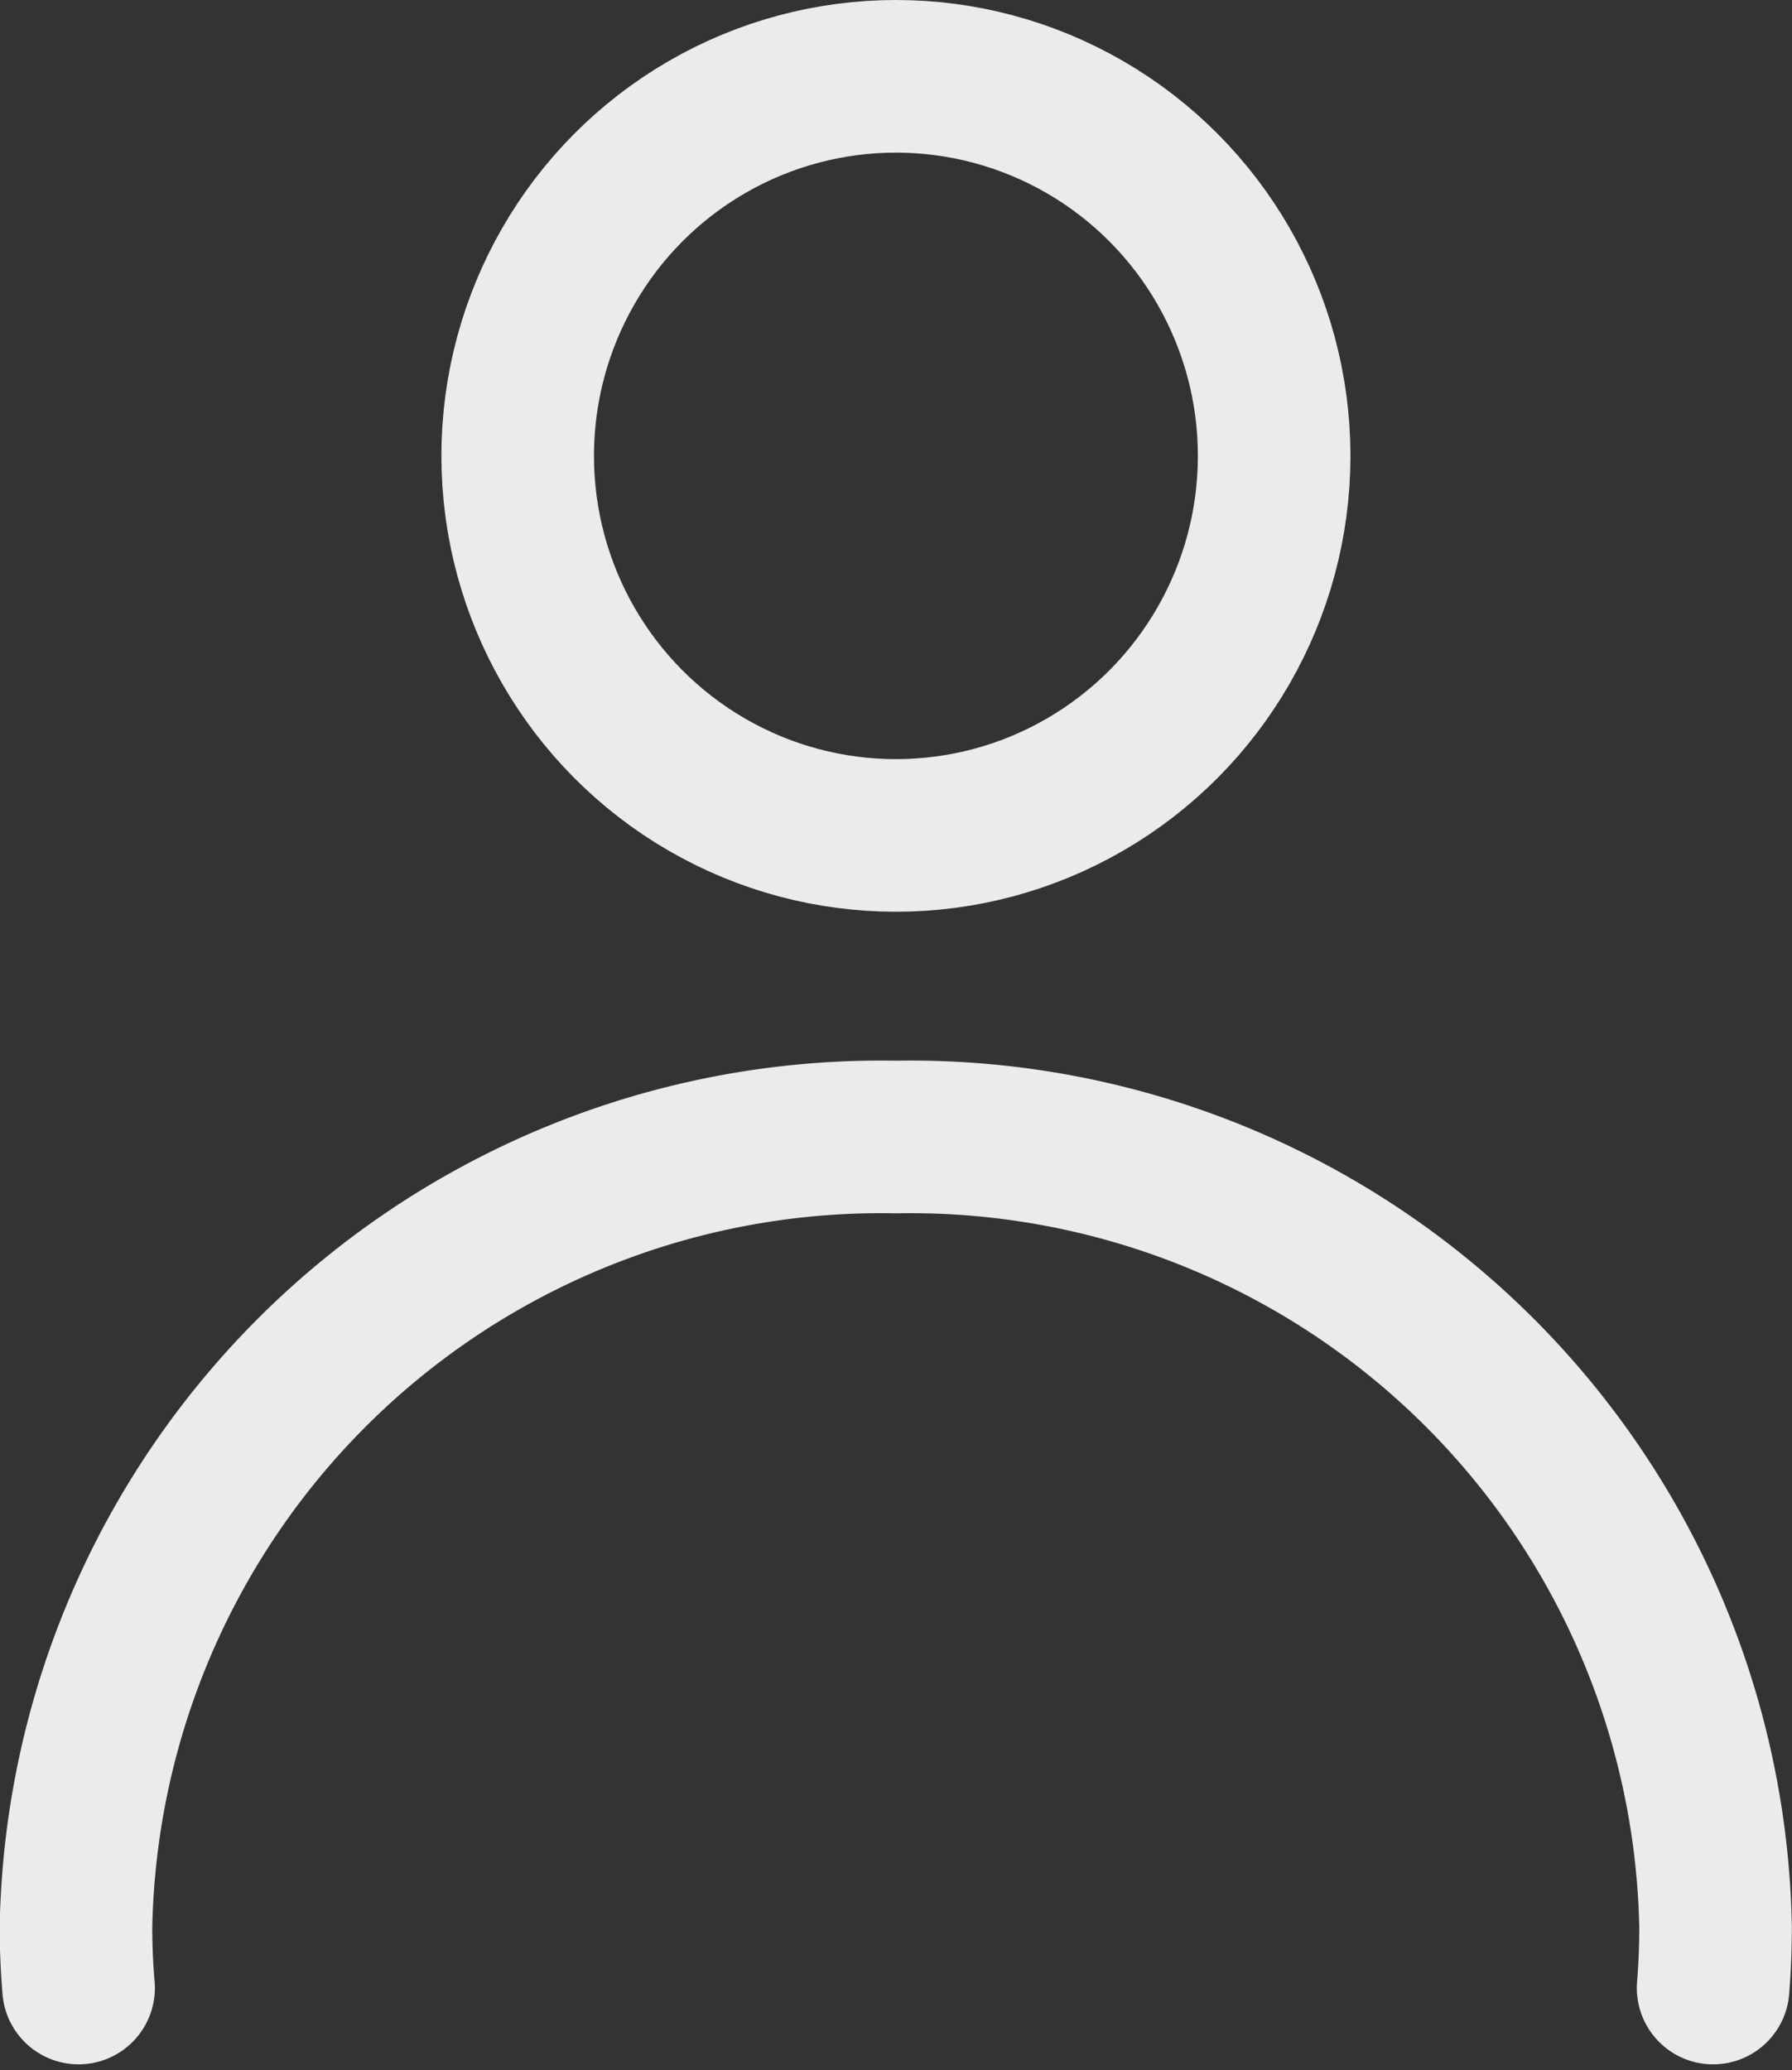 <svg xmlns="http://www.w3.org/2000/svg" width="11.745" height="13.565" viewBox="0 0 11.745 13.565">
  <rect x="0" y="0" width="11.745" height="13.565" fill="#333333" stroke="none"/>
  <g id="g2390" transform="translate(1921.455 265.408)">
    <ellipse id="circle2373" cx="2.479" cy="2.487" rx="2.479" ry="2.487" transform="translate(-1918.062 -264.908)" fill="none" stroke="rgba(255,255,255,0.9)" stroke-linecap="round" stroke-linejoin="round" stroke-width="1"/>
    <path id="path2385" d="M-1911.119-175.431m-10.713,0q-.017-.2-.017-.4a5.277,5.277,0,0,1,5.373-5.176,5.277,5.277,0,0,1,5.373,5.176h0q0,.2-.016.4" transform="translate(0.892 -76.951)" fill="none" stroke="rgba(255,255,255,0.9)" stroke-linecap="round" stroke-linejoin="round" stroke-width="1"/>
  </g>
</svg>
